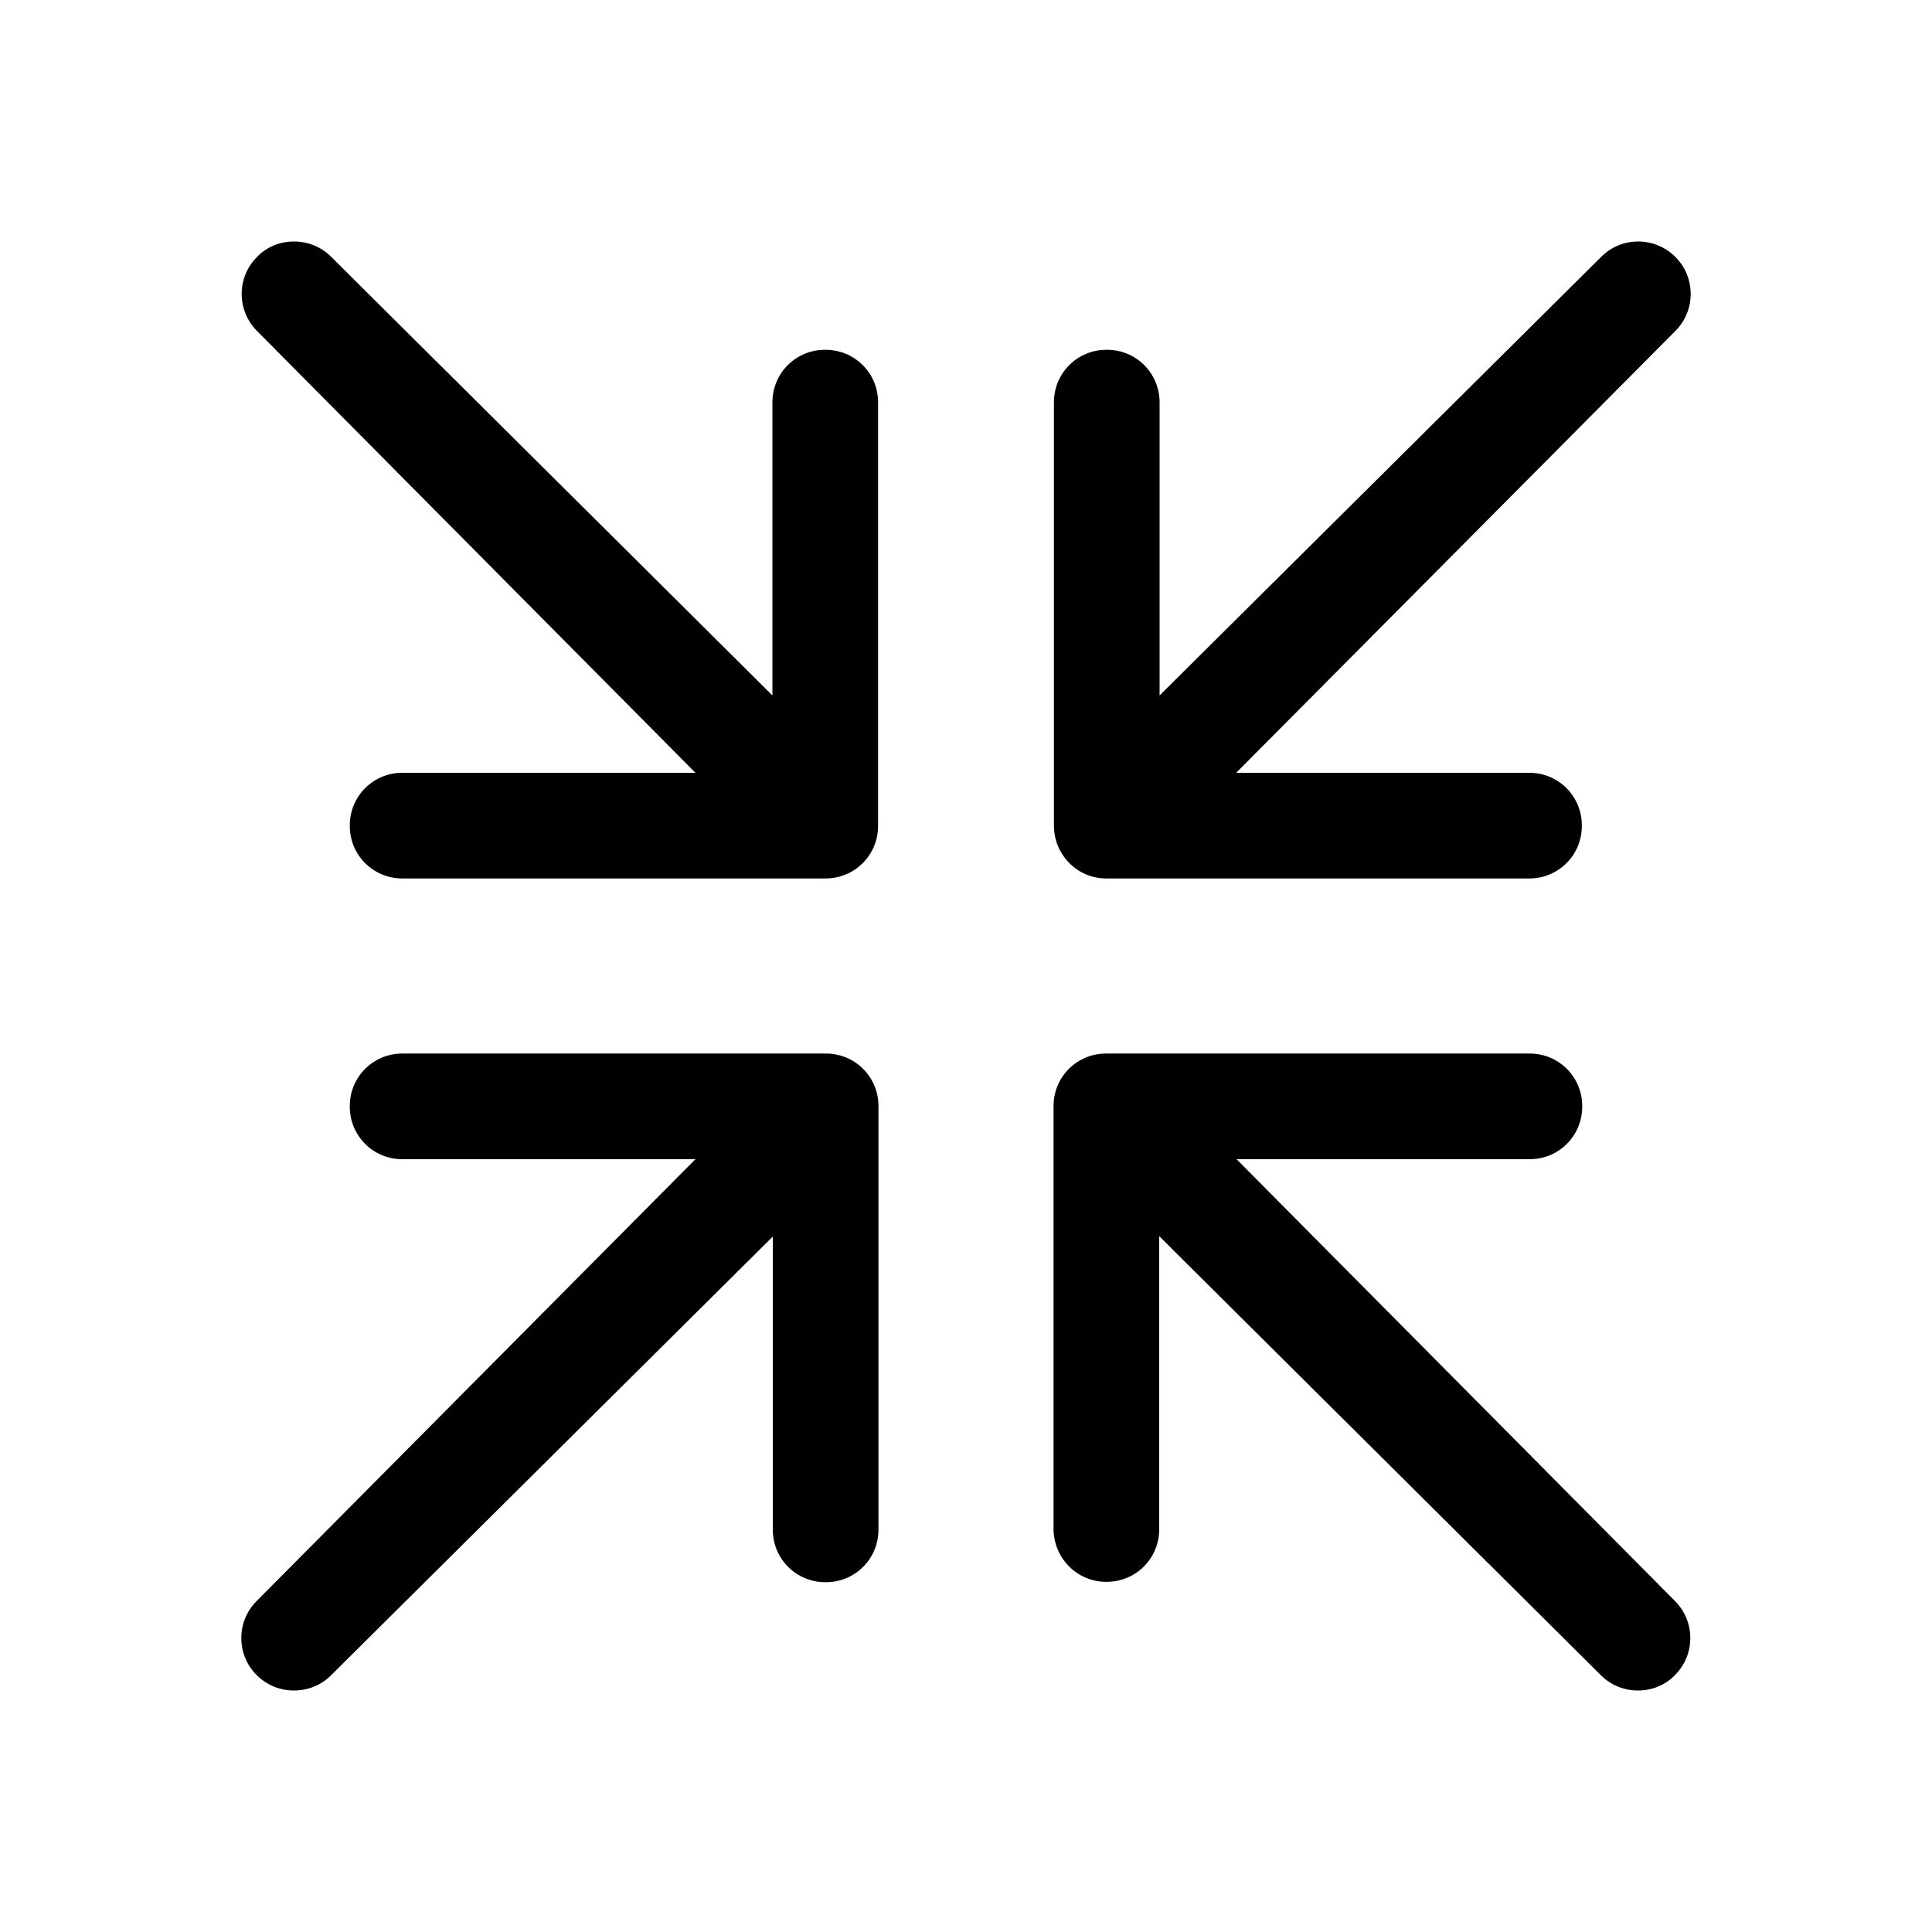 <?xml version="1.0" encoding="utf-8"?>
<!-- Generator: Adobe Illustrator 22.0.1, SVG Export Plug-In . SVG Version: 6.00 Build 0)  -->
<svg version="1.1" id="Layer_1" xmlns="http://www.w3.org/2000/svg" xmlns:xlink="http://www.w3.org/1999/xlink" x="0px" y="0px"
	 viewBox="0 0 512 512" style="enable-background:new 0 0 512 512;" xml:space="preserve">
<g>
	<path d="M184.3,204.8h-77.7c-7.7,0-13.9,6.2-13.9,13.9v0.2c0,7.7,6.2,13.9,13.9,13.9h112.2c7.7,0,13.9-6.2,13.9-13.9V106.6
		c0-7.7-6.2-13.9-13.9-13.9h-0.2c-7.7,0-13.9,6.2-13.9,13.9v77.7L87.7,68c-2.6-2.6-6.1-4-9.8-4c-3.7,0-7.2,1.4-9.8,4.1
		c-5.4,5.4-5.4,14.2,0,19.6L184.3,204.8z"/>
	<path d="M293.1,232.8h112.2c7.7,0,13.9-6.2,13.9-13.9v-0.2c0-7.7-6.2-13.9-13.9-13.9h-77.7L444,87.7c5.4-5.4,5.4-14.2,0-19.6
		c-2.6-2.6-6.1-4.1-9.8-4.1c-3.7,0-7.2,1.4-9.8,4L307.3,184.3v-77.7c0-7.7-6.2-13.9-13.9-13.9h-0.2c-7.7,0-13.9,6.2-13.9,13.9v112.2
		C279.3,226.5,285.5,232.8,293.1,232.8z"/>
	<path d="M77.9,448c3.7,0,7.2-1.4,9.8-4l117.1-116.3v77.7c0,7.7,6.2,13.9,13.9,13.9h0.2c7.7,0,13.9-6.2,13.9-13.9V293.1
		c0-7.7-6.2-13.9-13.9-13.9H106.6c-7.7,0-13.9,6.2-13.9,13.9v0.2c0,7.7,6.2,13.9,13.9,13.9h77.7L68,424.3c-5.4,5.4-5.4,14.2,0,19.6
		C70.7,446.6,74.2,448,77.9,448z"/>
	<path d="M293.1,419.2h0.2c7.7,0,13.9-6.2,13.9-13.9v-77.7L424.3,444c2.6,2.6,6.1,4,9.8,4c3.7,0,7.2-1.4,9.8-4.1
		c5.4-5.4,5.4-14.2,0-19.6L327.7,307.2h77.7c7.7,0,13.9-6.2,13.9-13.9v-0.2c0-7.7-6.2-13.9-13.9-13.9H293.1
		c-7.7,0-13.9,6.2-13.9,13.9v112.2C279.3,413,285.5,419.2,293.1,419.2z"/>
</g>
</svg>
